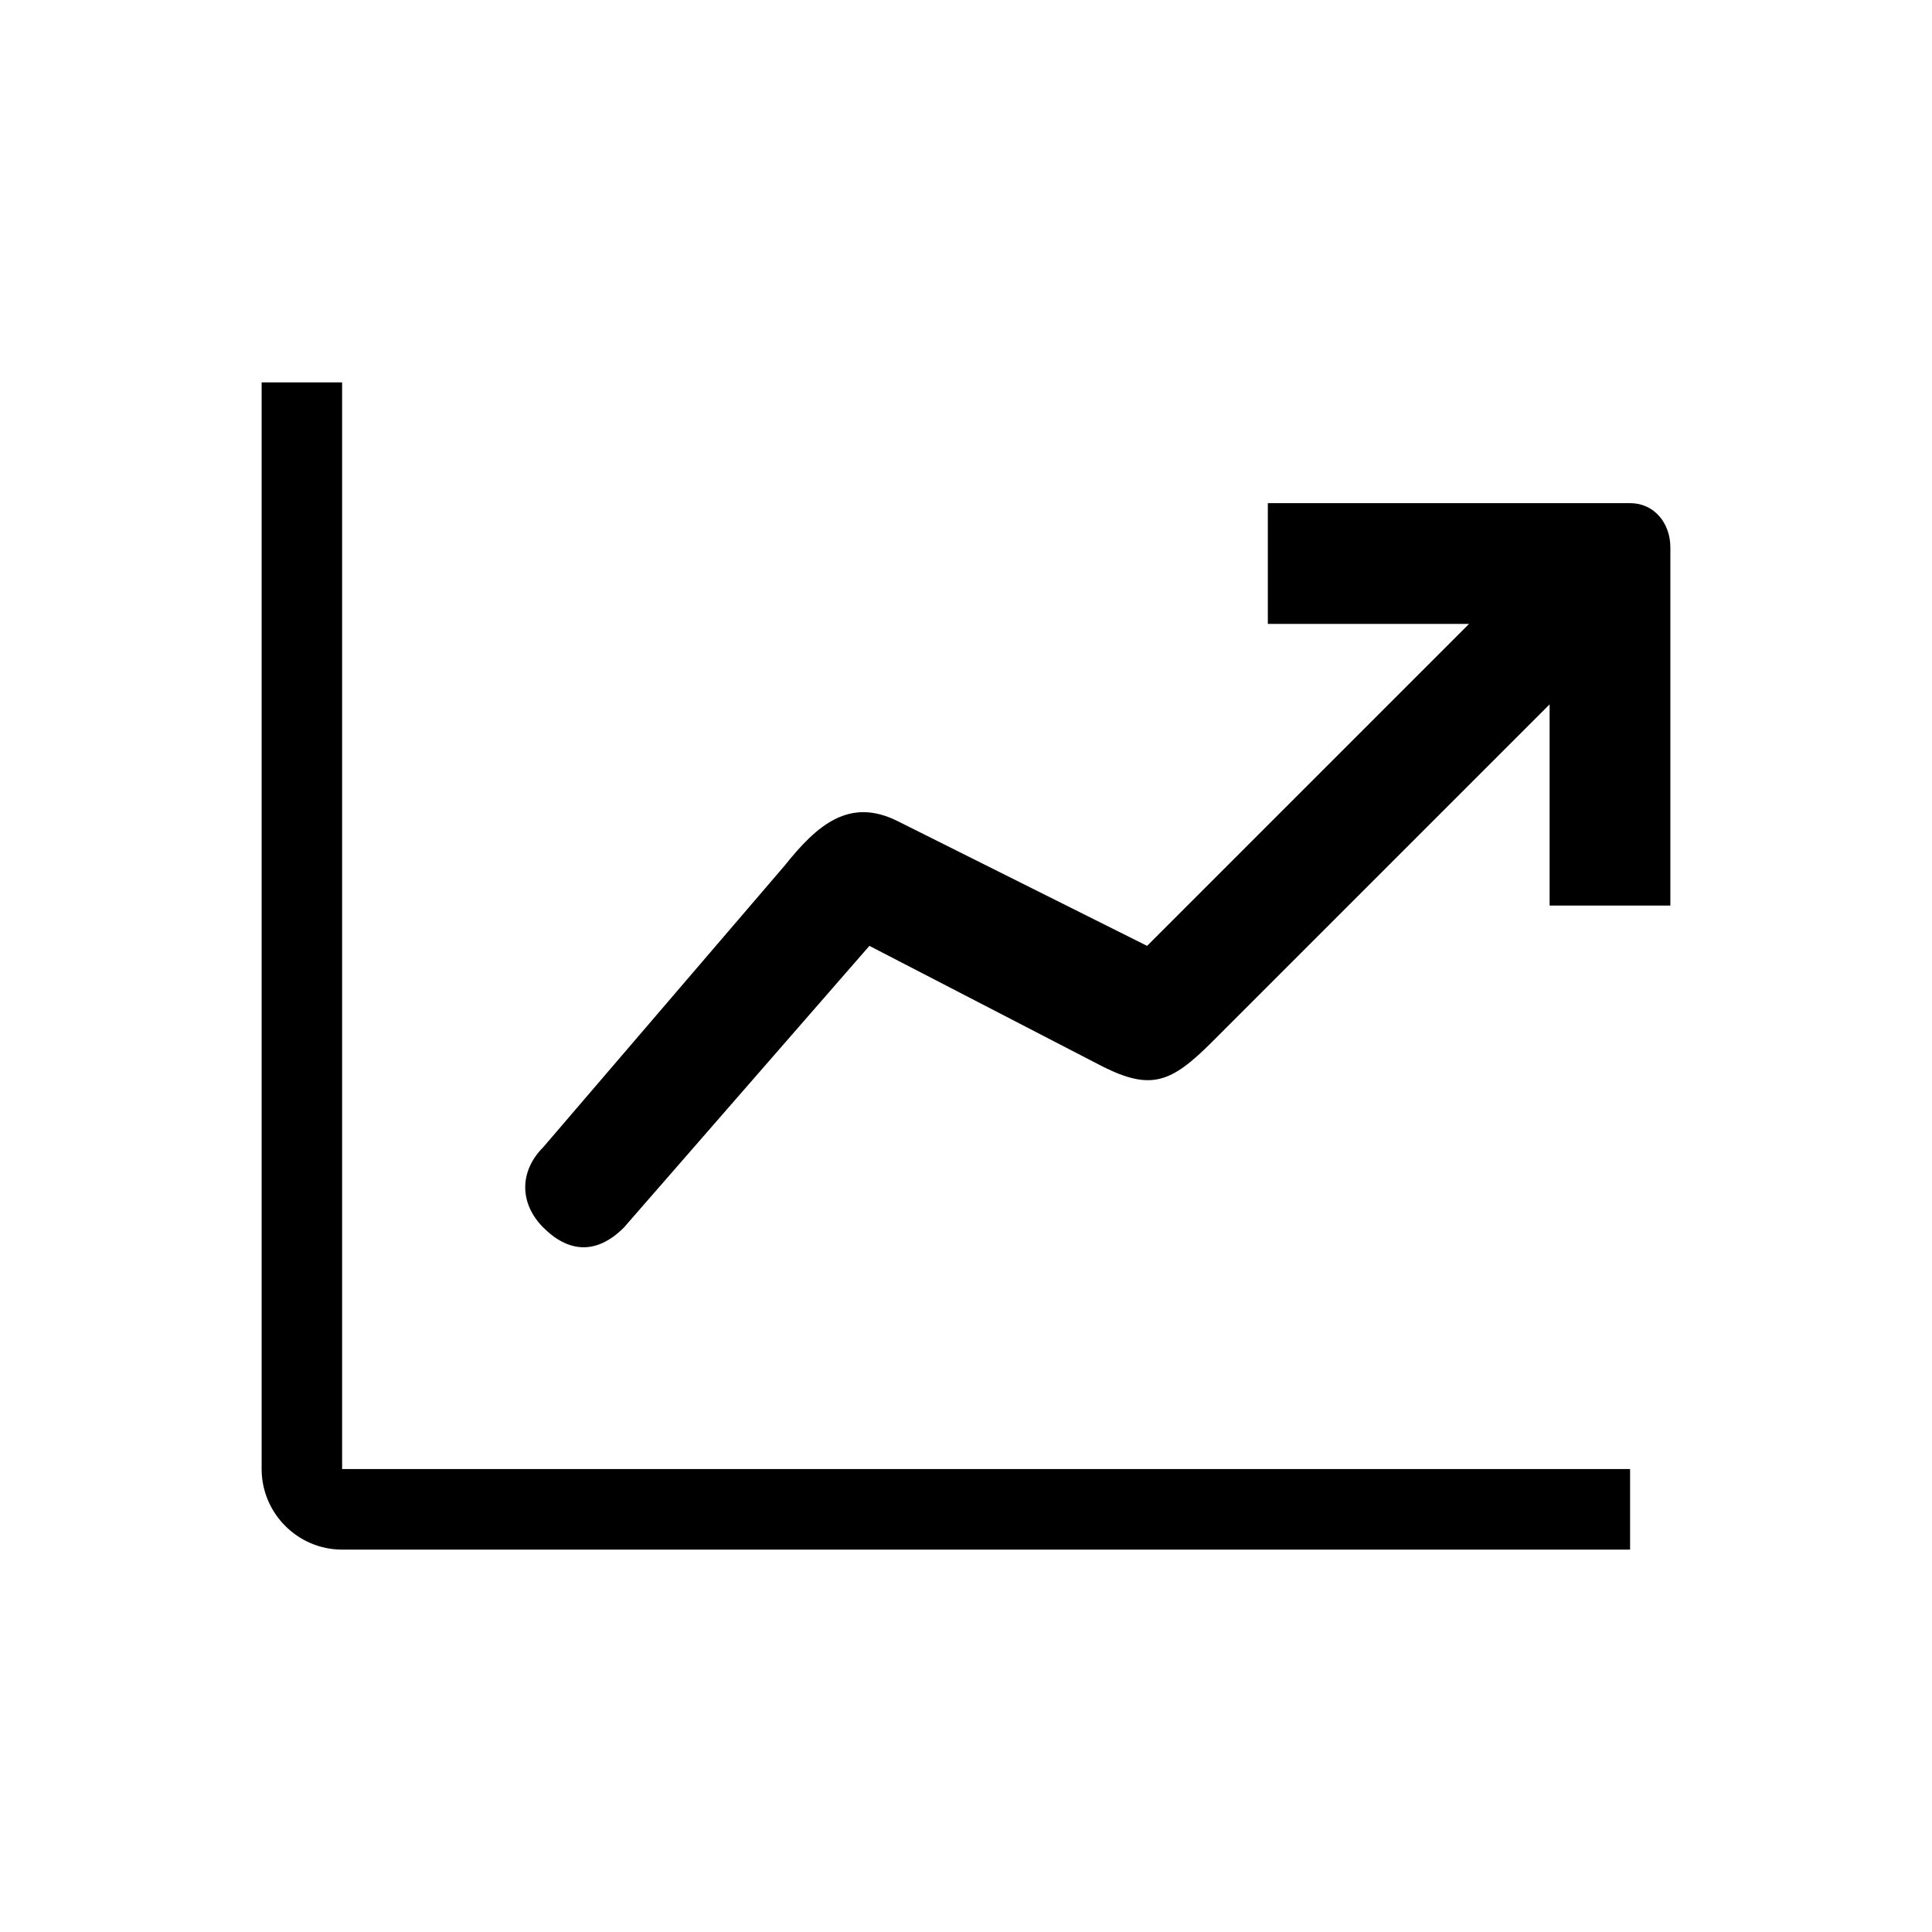 <svg width="26" height="26" viewBox="0 0 26 26" fill="none" xmlns="http://www.w3.org/2000/svg">
<path fill-rule="evenodd" clip-rule="evenodd" d="M3.521 5.146V19.77C3.521 20.366 4.008 20.854 4.604 20.854H21.937V19.77H4.604V5.146H3.521ZM17.062 6.771V8.396H19.77L15.437 12.729L12.079 11.05C11.429 10.725 10.995 11.104 10.562 11.646L7.312 15.437C6.987 15.762 6.987 16.195 7.312 16.52C7.637 16.846 8.016 16.9 8.396 16.52L11.7 12.729L14.841 14.354C15.491 14.679 15.762 14.57 16.304 14.029L20.854 9.479V12.187H22.479V7.366C22.479 7.041 22.262 6.771 21.937 6.771H17.062Z" fill="black"/>
</svg>
